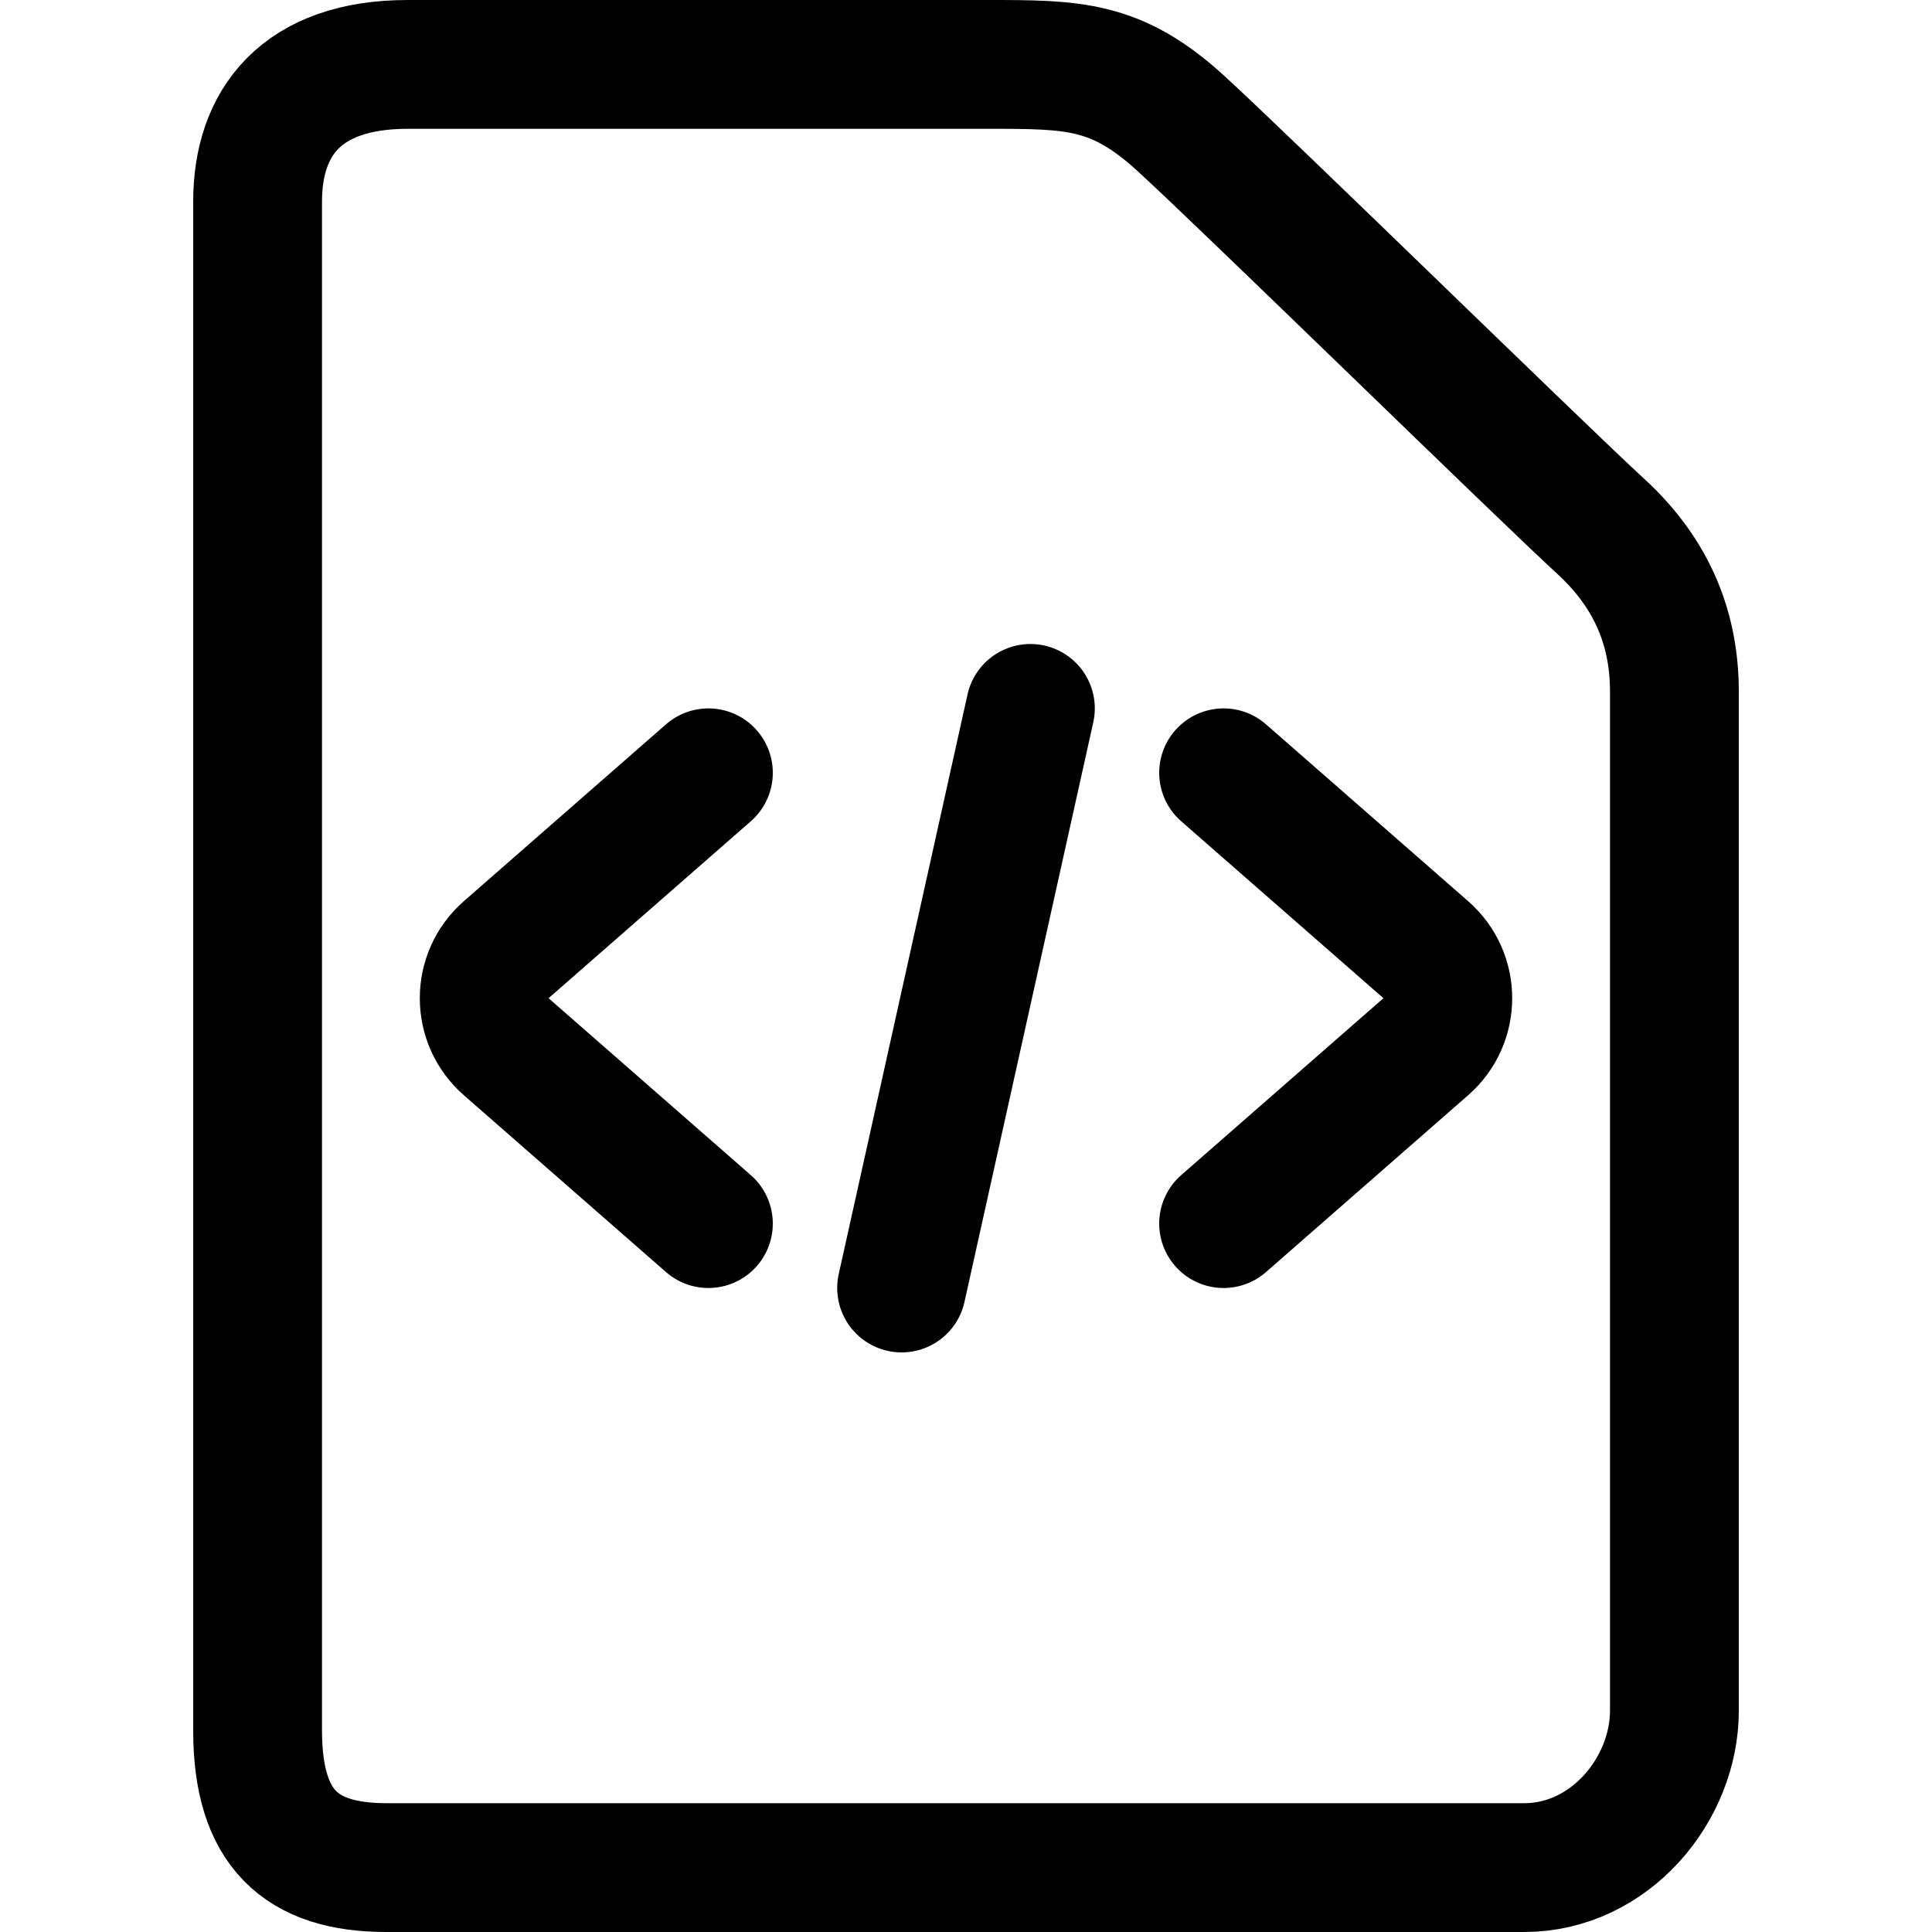<svg width="30" height="30" viewBox="0 0 30 30" fill="none" xmlns="http://www.w3.org/2000/svg">
<path d="M23.667 29C25 29 26 27.783 26 26.565V10.739C26 9.826 25.697 8.941 24.849 8.166C24 7.391 19.333 2.826 18.333 1.913C17.333 1 16.667 1 15.333 1H6.333C4.667 1 4 1.913 4 3.13V26.87C4 28.391 4.667 29 6 29H23.667Z" stroke="black" stroke-width="2" stroke-linejoin="round"/>
<path d="M19 12L22.14 14.747C22.595 15.146 22.595 15.854 22.14 16.253L19 19" stroke="black" stroke-width="2" stroke-linecap="round" stroke-linejoin="bevel"/>
<path d="M11 12L7.86 14.747C7.405 15.146 7.405 15.854 7.86 16.253L11 19" stroke="black" stroke-width="2" stroke-linecap="round" stroke-linejoin="bevel"/>
<path d="M14 20L16 11" stroke="black" stroke-width="2" stroke-linecap="round" stroke-linejoin="bevel"/>
</svg>
